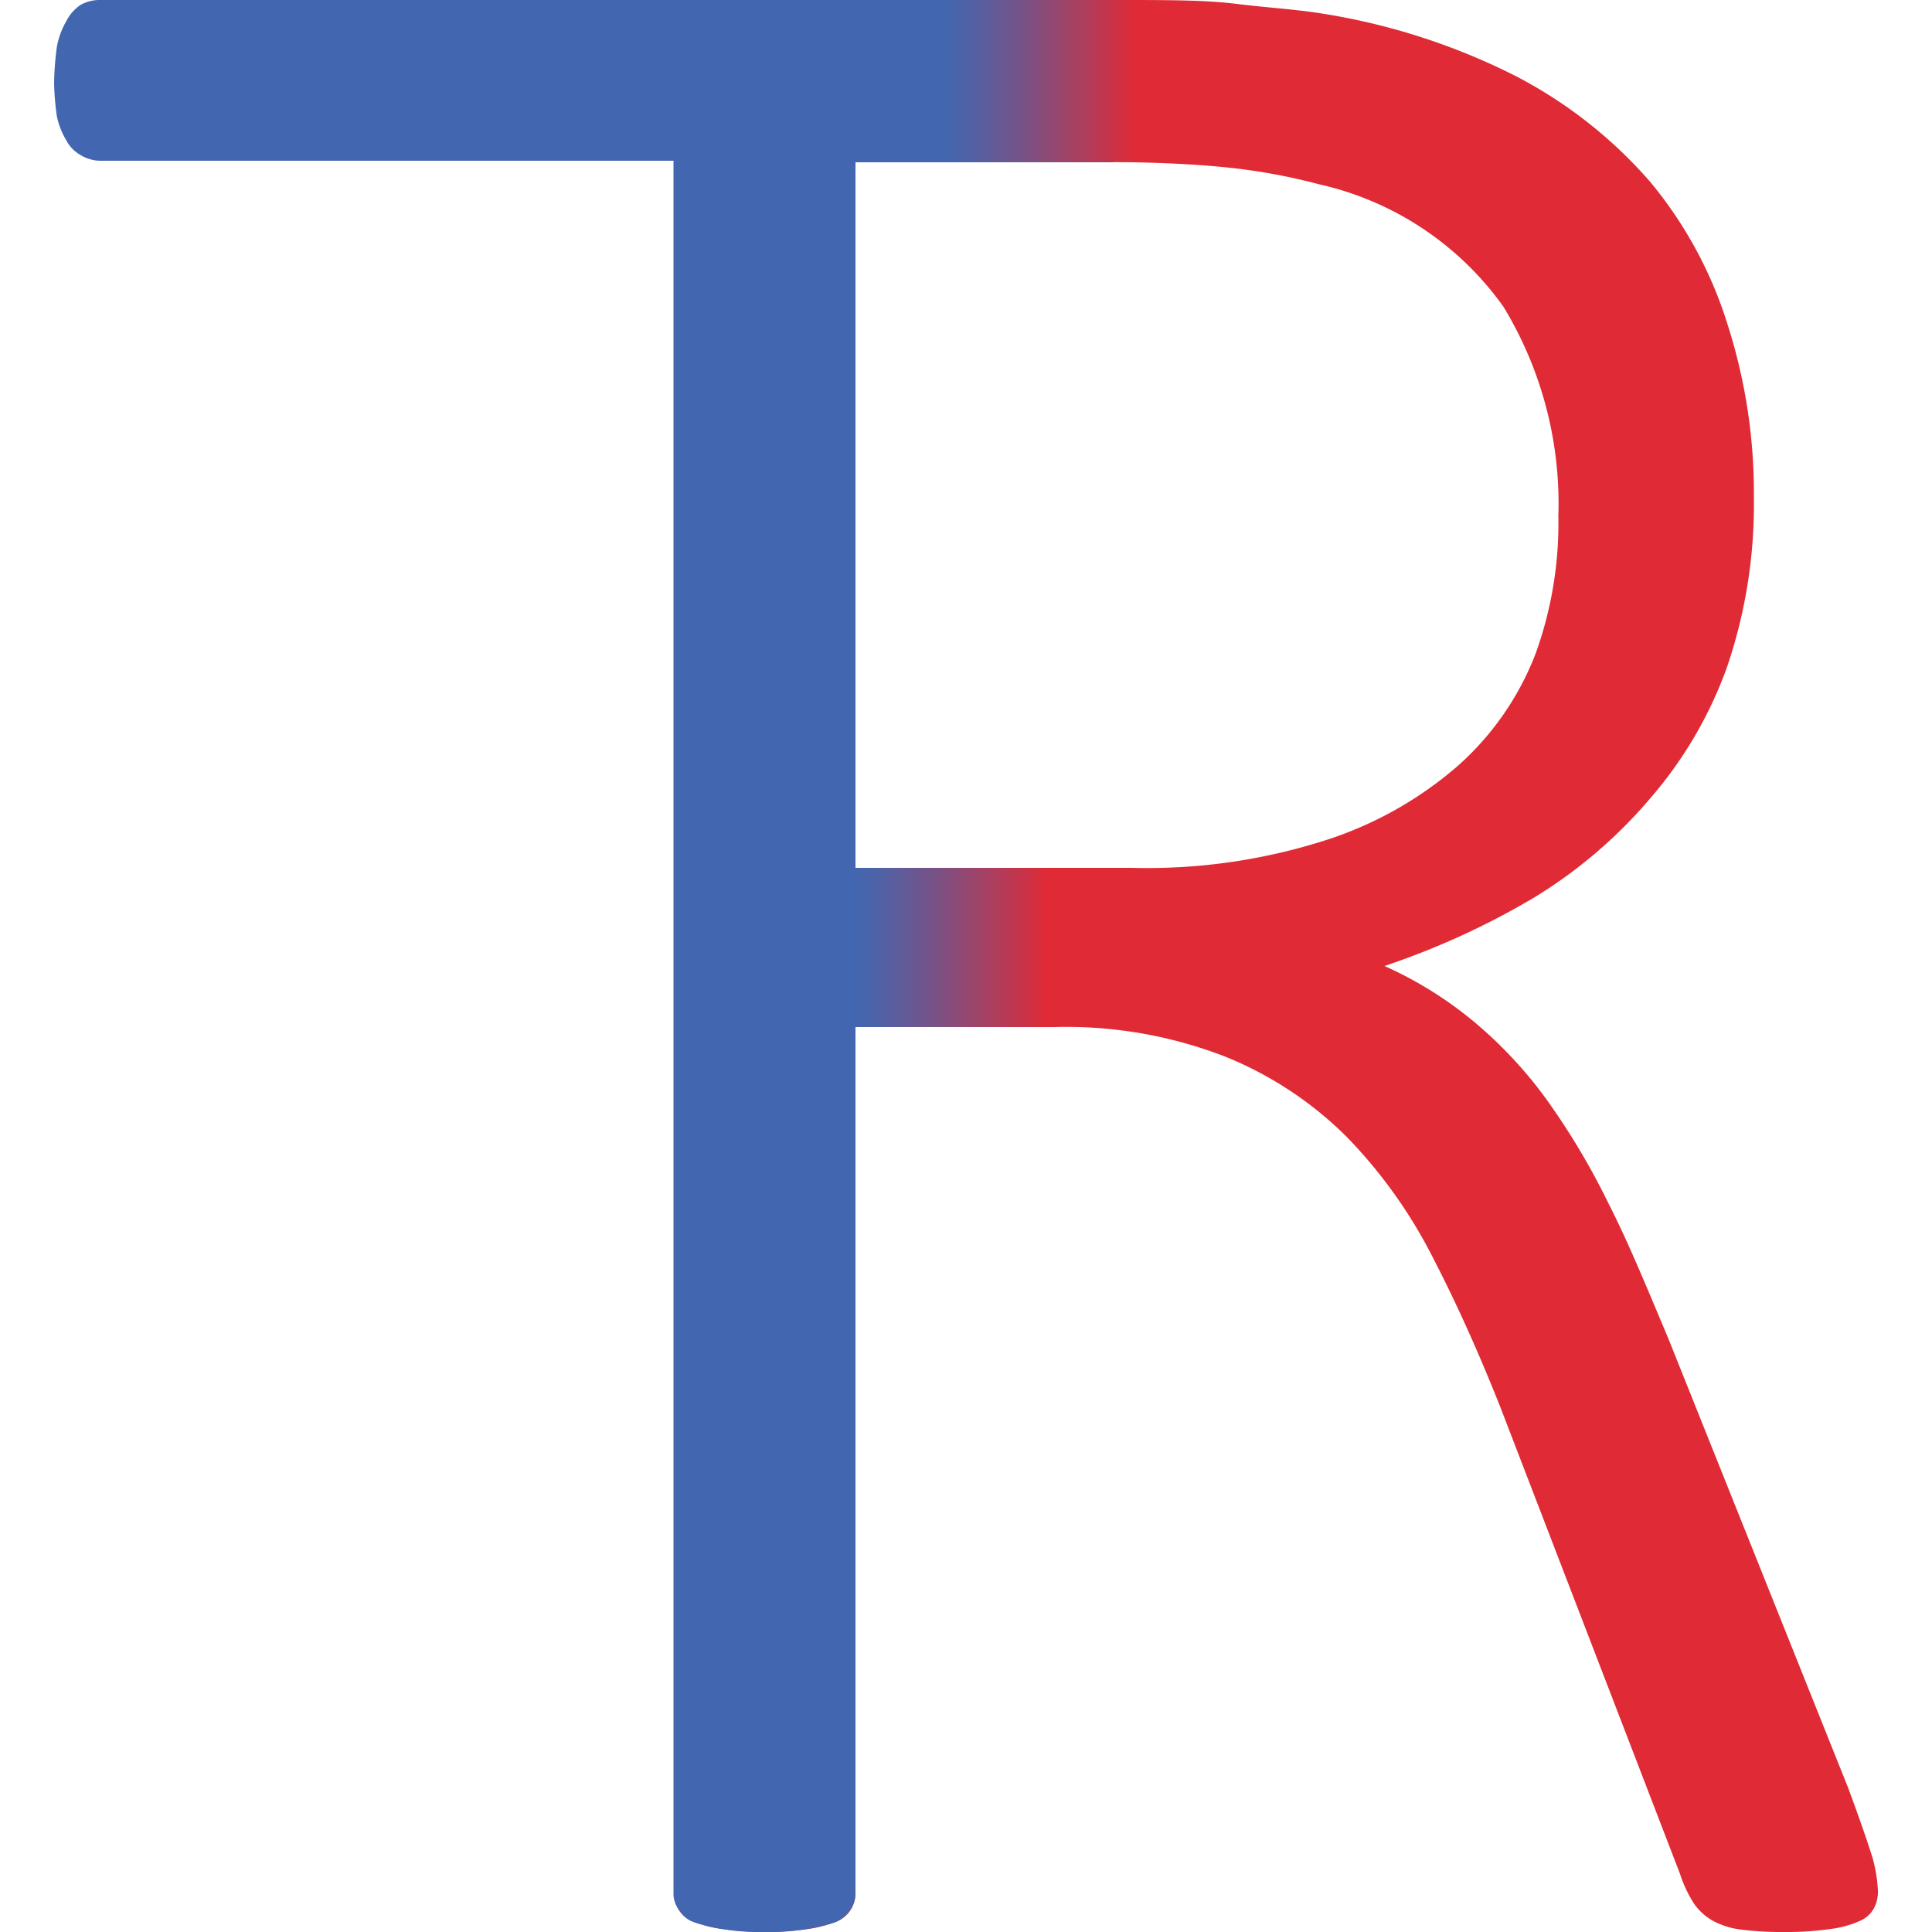 <svg id="Ebene_1" data-name="Ebene 1" xmlns="http://www.w3.org/2000/svg" xmlns:xlink="http://www.w3.org/1999/xlink" viewBox="0 0 50 50"><defs><style>.cls-1{fill:#e02a35;}.cls-2{fill:#4267b0;}.cls-3{fill:url(#Unbenannter_Verlauf_8);}.cls-4{fill:url(#Unbenannter_Verlauf_8-2);}</style><linearGradient id="Unbenannter_Verlauf_8" x1="24.44" y1="2.1" x2="29.41" y2="2.1" gradientUnits="userSpaceOnUse"><stop offset="0" stop-color="#4267b0"/><stop offset="0.14" stop-color="#5161a4"/><stop offset="0.41" stop-color="#785286"/><stop offset="0.78" stop-color="#b73a55"/><stop offset="1" stop-color="#e02a35"/></linearGradient><linearGradient id="Unbenannter_Verlauf_8-2" x1="22.14" y1="24.52" x2="27.12" y2="24.52" xlink:href="#Unbenannter_Verlauf_8"/></defs><path class="cls-1" d="M48.6,48.92a.92.92,0,0,1-.1.46.73.73,0,0,1-.36.33,2.63,2.63,0,0,1-.75.21,8,8,0,0,1-1.21.08,8.33,8.33,0,0,1-1.1-.06,2.07,2.07,0,0,1-.75-.23,1.47,1.47,0,0,1-.5-.46,3.3,3.3,0,0,1-.35-.75L38.83,36.42c-.54-1.36-1.11-2.64-1.73-3.84a12.77,12.77,0,0,0-2.23-3.14,9.48,9.48,0,0,0-3.15-2.09,11.37,11.37,0,0,0-4.43-.77H22.14V49a.79.79,0,0,1-.12.42.76.76,0,0,1-.38.31,3.12,3.12,0,0,1-.71.19,7.95,7.95,0,0,1-2.25,0,3,3,0,0,1-.73-.19.83.83,0,0,1-.39-.31.88.88,0,0,1-.11-.42V2.42a2.18,2.18,0,0,1,.73-1.9A2.42,2.42,0,0,1,19.6,0H29C30.18,0,31.2,0,32,.1s1.54.14,2.21.25a16.91,16.91,0,0,1,5,1.61,11.81,11.81,0,0,1,3.5,2.75,10.79,10.79,0,0,1,2,3.69,14.26,14.26,0,0,1,.68,4.45,13.07,13.07,0,0,1-.69,4.4,10.71,10.71,0,0,1-2,3.42,12.4,12.4,0,0,1-3,2.56A20.13,20.13,0,0,1,35.83,25a10,10,0,0,1,2.29,1.42,11.19,11.19,0,0,1,1.88,2,18.67,18.67,0,0,1,1.64,2.75c.51,1,1,2.2,1.54,3.48l4.65,11.62c.33.89.54,1.51.64,1.84A3.87,3.87,0,0,1,48.6,48.92ZM40.33,13.35a9.8,9.8,0,0,0-1.42-5.41,8,8,0,0,0-4.77-3.17,15.35,15.35,0,0,0-2.42-.44c-.88-.09-2-.14-3.43-.14H22.14V22.46h7.15a15.16,15.16,0,0,0,5-.71,9.74,9.74,0,0,0,3.45-1.94,7.46,7.46,0,0,0,2-2.89A9.93,9.93,0,0,0,40.33,13.35Z"/><path class="cls-2" d="M2.6,0a1,1,0,0,0-.52.13,1.11,1.11,0,0,0-.36.41,2.06,2.06,0,0,0-.25.68,7.89,7.89,0,0,0-.07.94A7.31,7.31,0,0,0,1.47,3a2,2,0,0,0,.25.64.92.92,0,0,0,.36.37,1,1,0,0,0,.52.15H17.43V49a.66.66,0,0,0,.14.42.7.7,0,0,0,.37.32,4.08,4.08,0,0,0,.73.18,5.94,5.94,0,0,0,1.11.08,5.92,5.92,0,0,0,1.12-.08,4.22,4.22,0,0,0,.74-.18.84.84,0,0,0,.37-.32.8.8,0,0,0,.13-.42V4.2h6.68V0Z"/><rect class="cls-3" x="24.44" width="4.98" height="4.19"/><rect class="cls-4" x="22.14" y="22.46" width="4.98" height="4.12"/></svg>
